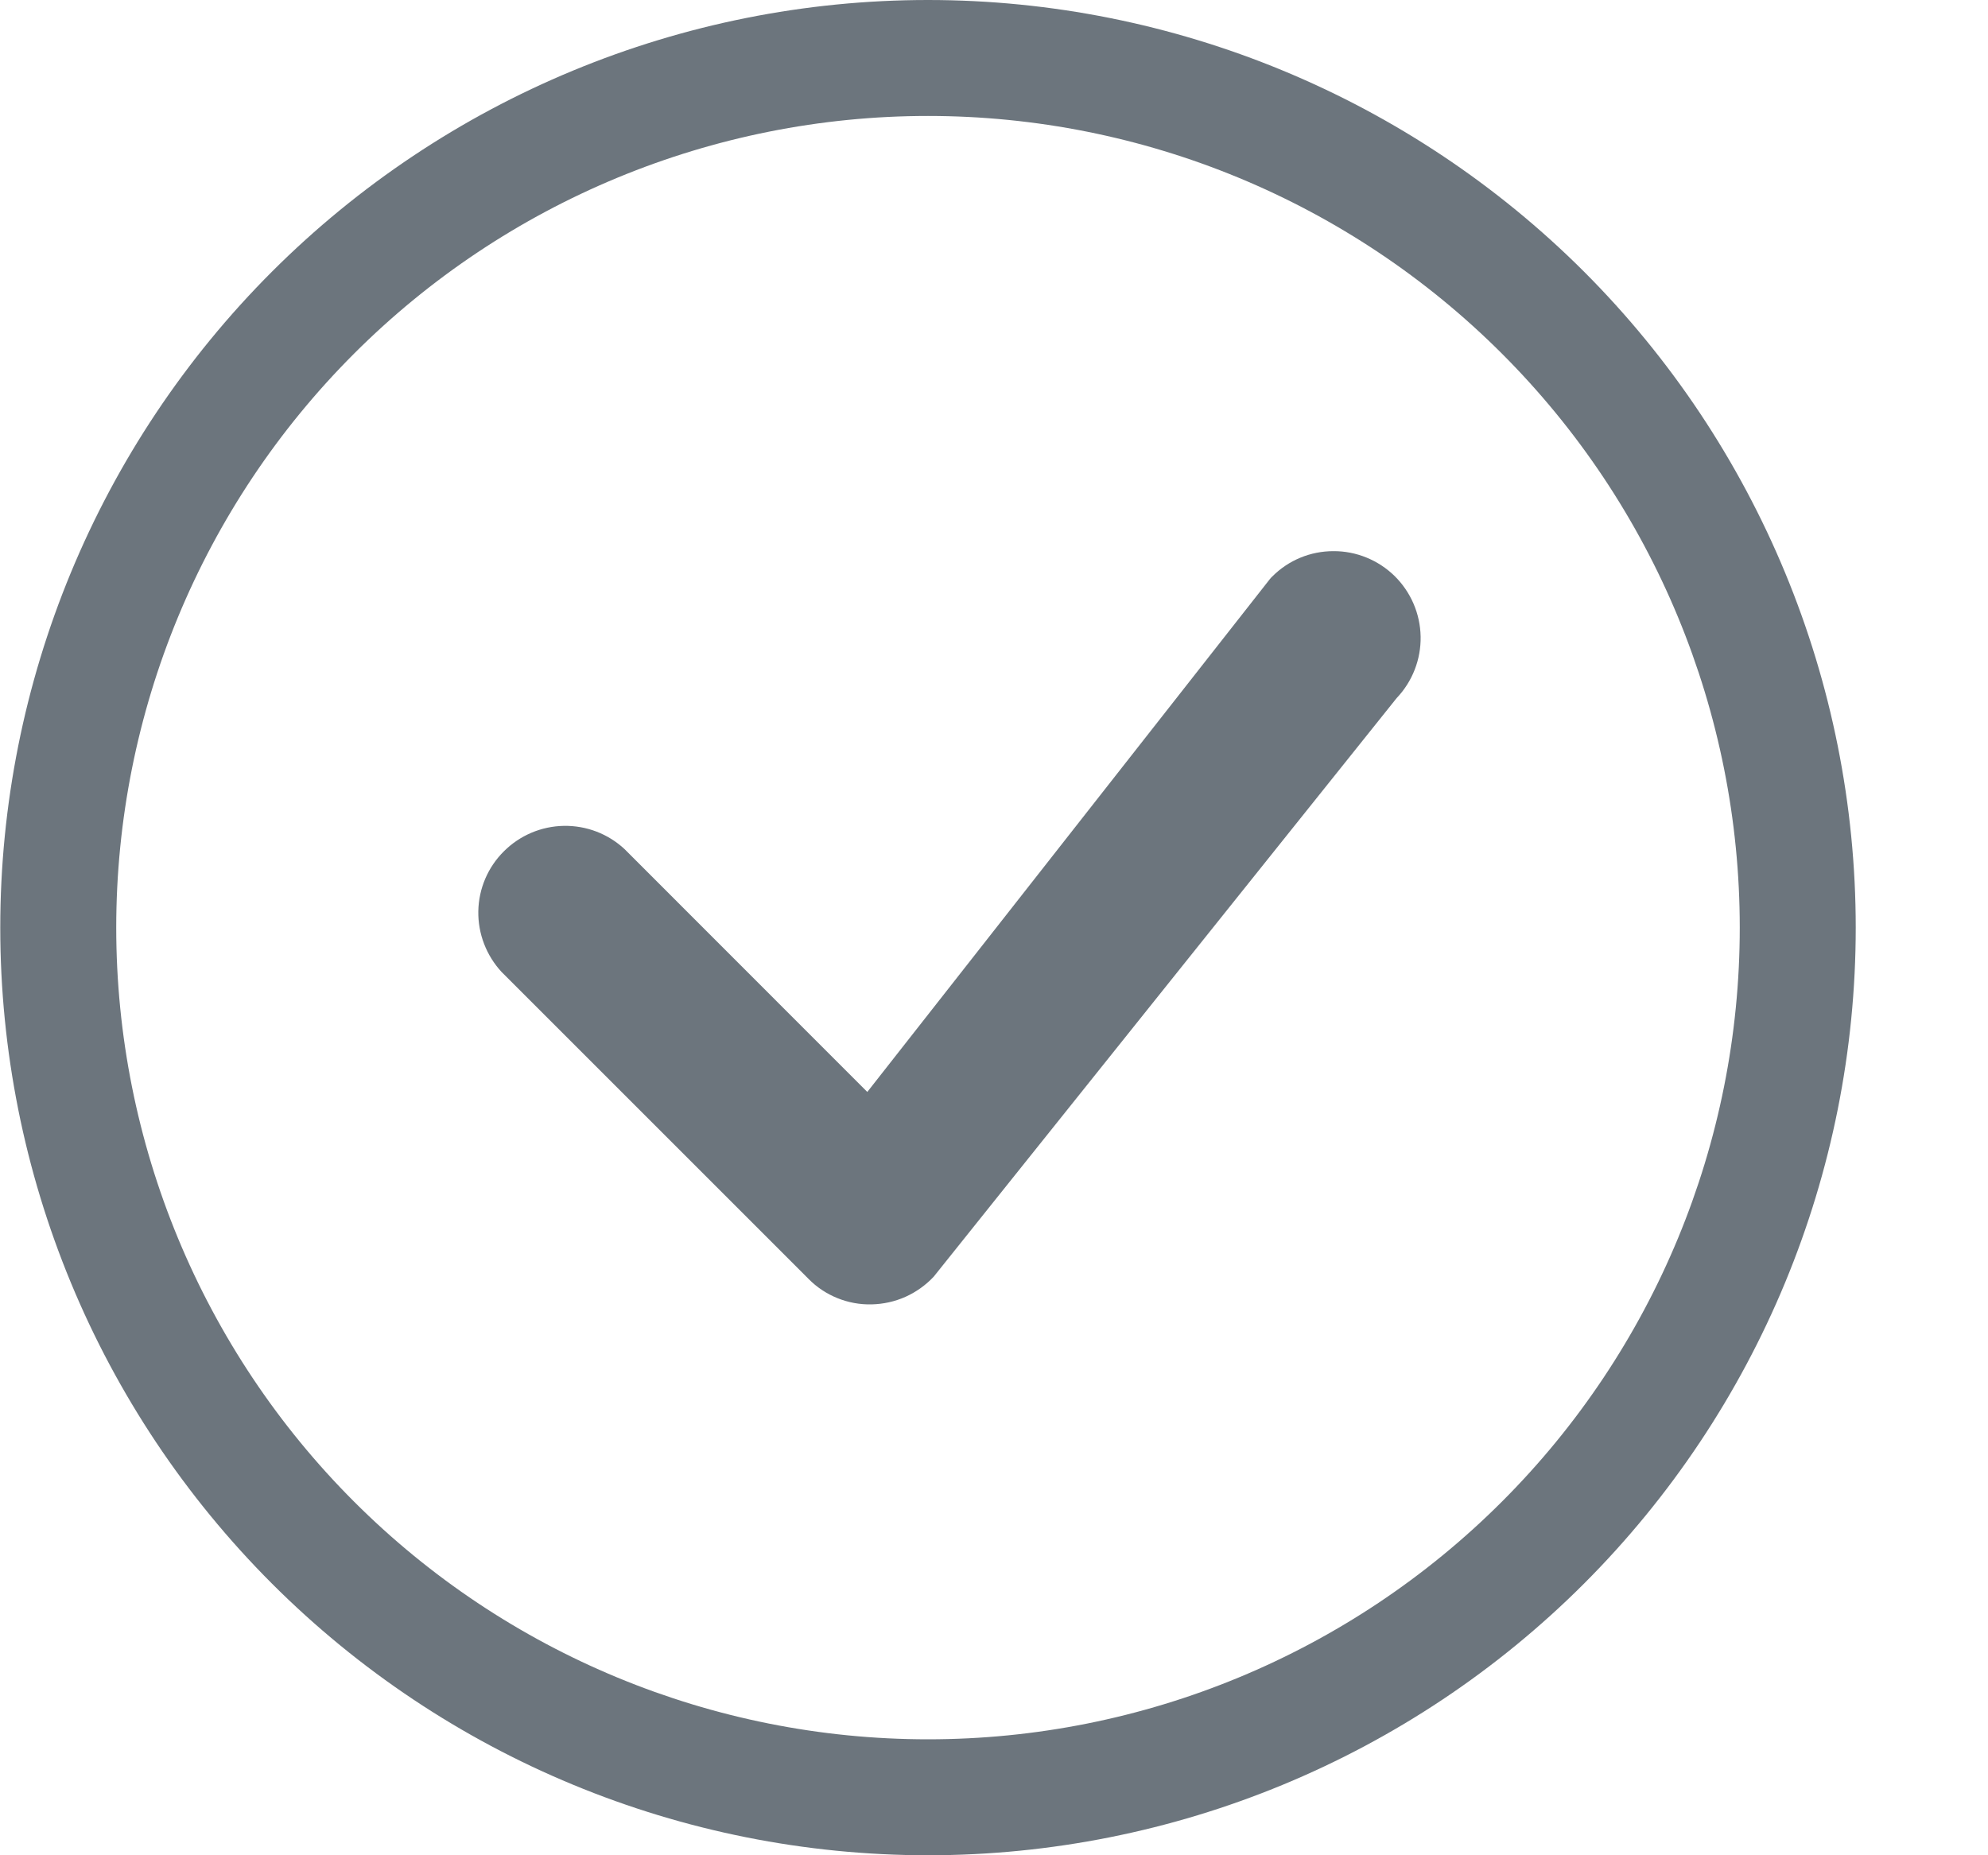 <svg width="15" height="14" viewBox="0 0 15 14" fill="none" xmlns="http://www.w3.org/2000/svg">
<path d="M7.002 13.125C5.378 13.125 3.82 12.48 2.671 11.331C1.522 10.182 0.877 8.625 0.877 7C0.877 5.376 1.522 3.818 2.671 2.669C3.82 1.52 5.378 0.875 7.002 0.875C8.626 0.875 10.184 1.52 11.333 2.669C12.482 3.818 13.127 5.376 13.127 7C13.127 8.625 12.482 10.182 11.333 11.331C10.184 12.48 8.626 13.125 7.002 13.125ZM7.002 14C8.858 14 10.639 13.263 11.952 11.95C13.264 10.637 14.002 8.857 14.002 7C14.002 5.144 13.264 3.363 11.952 2.05C10.639 0.738 8.858 0 7.002 0C5.145 0 3.365 0.738 2.052 2.05C0.739 3.363 0.002 5.144 0.002 7C0.002 8.857 0.739 10.637 2.052 11.95C3.365 13.263 5.145 14 7.002 14Z" fill="#6C757D"/>
<path d="M9.601 4.349C9.594 4.355 9.589 4.361 9.583 4.368L6.544 8.24L4.713 6.408C4.589 6.292 4.424 6.229 4.254 6.232C4.084 6.235 3.922 6.304 3.802 6.424C3.681 6.544 3.612 6.706 3.609 6.876C3.606 7.046 3.67 7.211 3.785 7.335L6.101 9.651C6.163 9.714 6.237 9.763 6.319 9.796C6.401 9.829 6.488 9.845 6.576 9.843C6.665 9.841 6.751 9.822 6.832 9.786C6.912 9.75 6.985 9.698 7.045 9.634L10.538 5.268C10.657 5.143 10.722 4.976 10.719 4.804C10.716 4.631 10.645 4.467 10.522 4.346C10.399 4.226 10.233 4.158 10.061 4.159C9.888 4.159 9.723 4.227 9.601 4.349Z" fill="#6C757D"/>
</svg>
